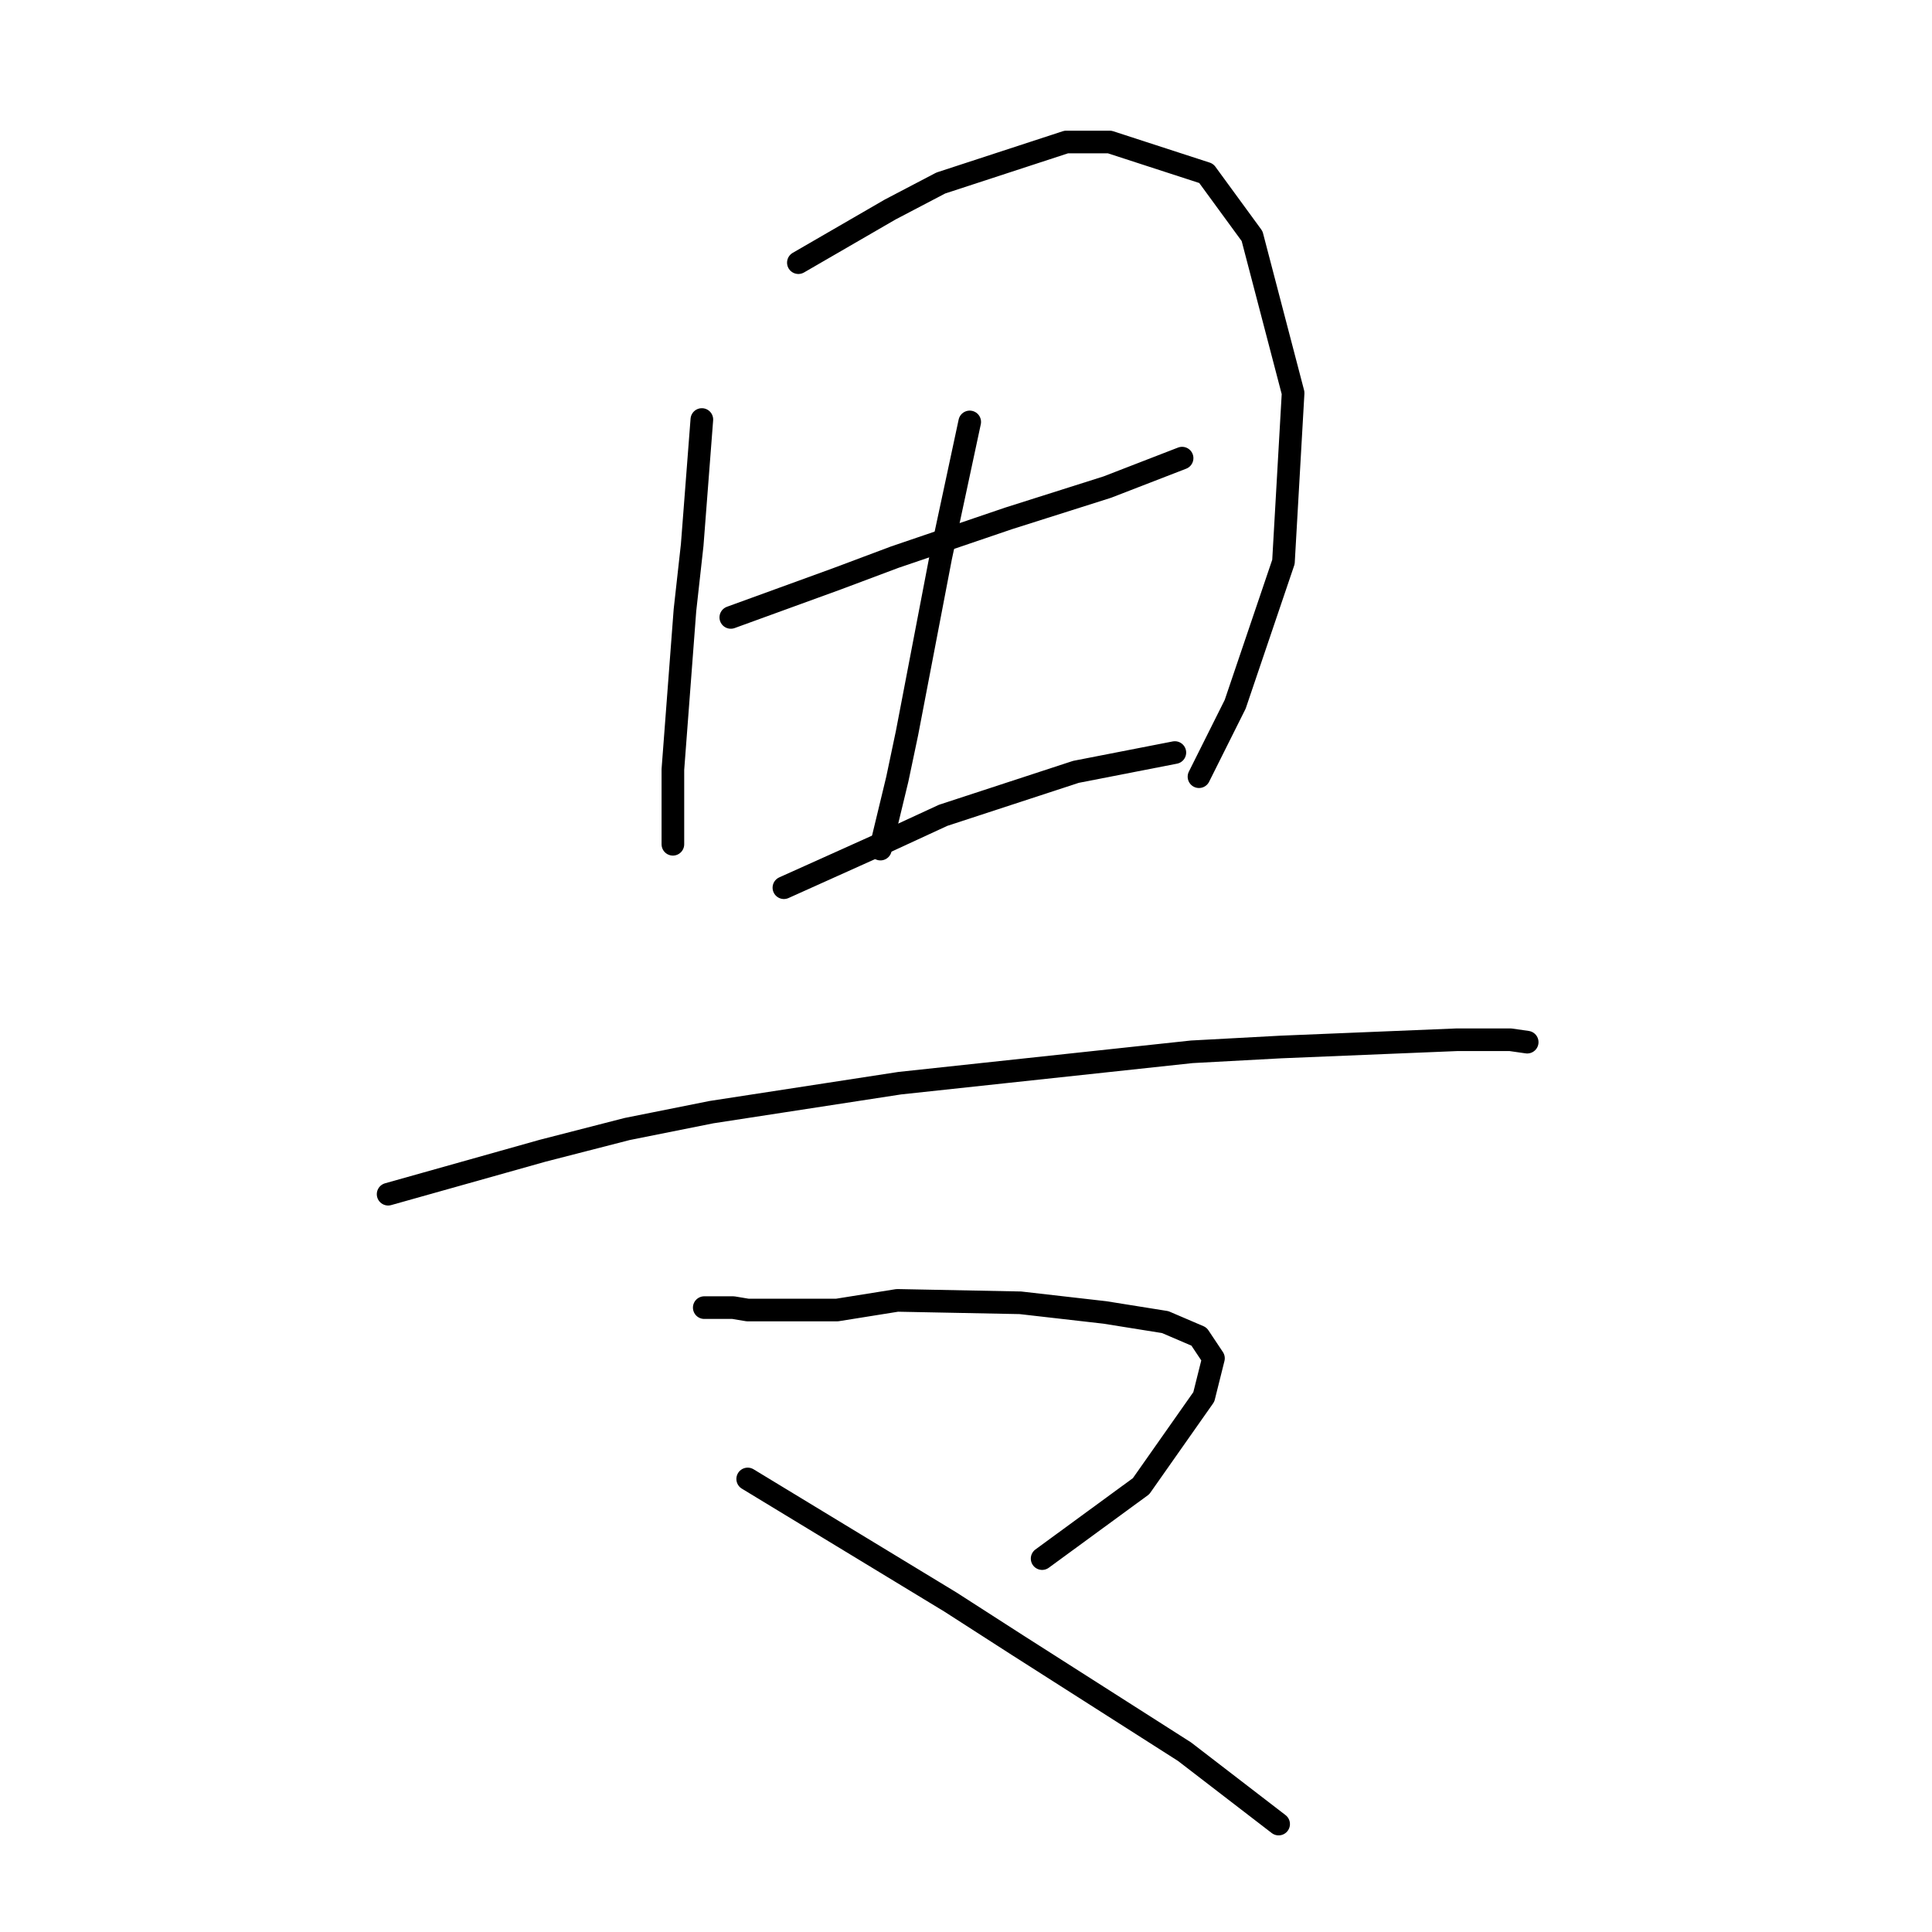 <?xml version="1.0" standalone="no"?>
    <svg width="256" height="256" xmlns="http://www.w3.org/2000/svg" version="1.1">
    <polyline stroke="black" stroke-width="3" stroke-linecap="round" fill="transparent" stroke-linejoin="round" points="92.999 55.589 92.359 63.904 91.719 72.218 90.76 80.852 89.161 101.957 89.161 109.631 89.161 111.87 89.161 111.87 " />
        <polyline stroke="black" stroke-width="3" stroke-linecap="round" fill="transparent" stroke-linejoin="round" points="105.789 34.804 111.865 31.287 117.941 27.769 124.656 24.252 141.284 18.816 147.04 18.816 159.831 22.973 165.907 31.287 171.343 52.072 170.064 74.456 163.668 93.323 158.872 102.916 158.872 102.916 " />
        <polyline stroke="black" stroke-width="3" stroke-linecap="round" fill="transparent" stroke-linejoin="round" points="96.836 81.811 103.871 79.253 110.906 76.695 118.58 73.817 133.61 68.7 146.72 64.543 156.633 60.706 156.633 60.706 " />
        <polyline stroke="black" stroke-width="3" stroke-linecap="round" fill="transparent" stroke-linejoin="round" points="128.493 55.909 126.575 64.863 124.656 73.817 120.179 97.16 118.9 103.236 116.662 112.509 116.662 112.509 " />
        <polyline stroke="black" stroke-width="3" stroke-linecap="round" fill="transparent" stroke-linejoin="round" points="103.871 117.625 110.266 114.748 116.662 111.87 124.976 108.032 142.563 102.276 155.674 99.718 155.674 99.718 " />
        <polyline stroke="black" stroke-width="3" stroke-linecap="round" fill="transparent" stroke-linejoin="round" points="51.428 158.237 61.661 155.359 71.893 152.481 83.086 149.603 94.278 147.364 119.22 143.527 157.913 139.37 169.744 138.731 193.088 137.771 200.123 137.771 202.361 138.091 202.361 138.091 " />
        <polyline stroke="black" stroke-width="3" stroke-linecap="round" fill="transparent" stroke-linejoin="round" points="93.318 173.266 95.237 173.266 97.156 173.266 99.074 173.586 102.592 173.586 107.708 173.586 110.906 173.586 118.9 172.307 135.209 172.627 146.401 173.906 154.395 175.185 158.872 177.103 160.79 179.981 159.511 185.098 151.197 196.929 138.087 206.522 138.087 206.522 " />
        <polyline stroke="black" stroke-width="3" stroke-linecap="round" fill="transparent" stroke-linejoin="round" points="99.074 195.97 108.028 201.406 116.982 206.842 125.935 212.278 134.889 218.034 156.953 232.104 169.424 241.698 169.424 241.698 " />
        </svg>